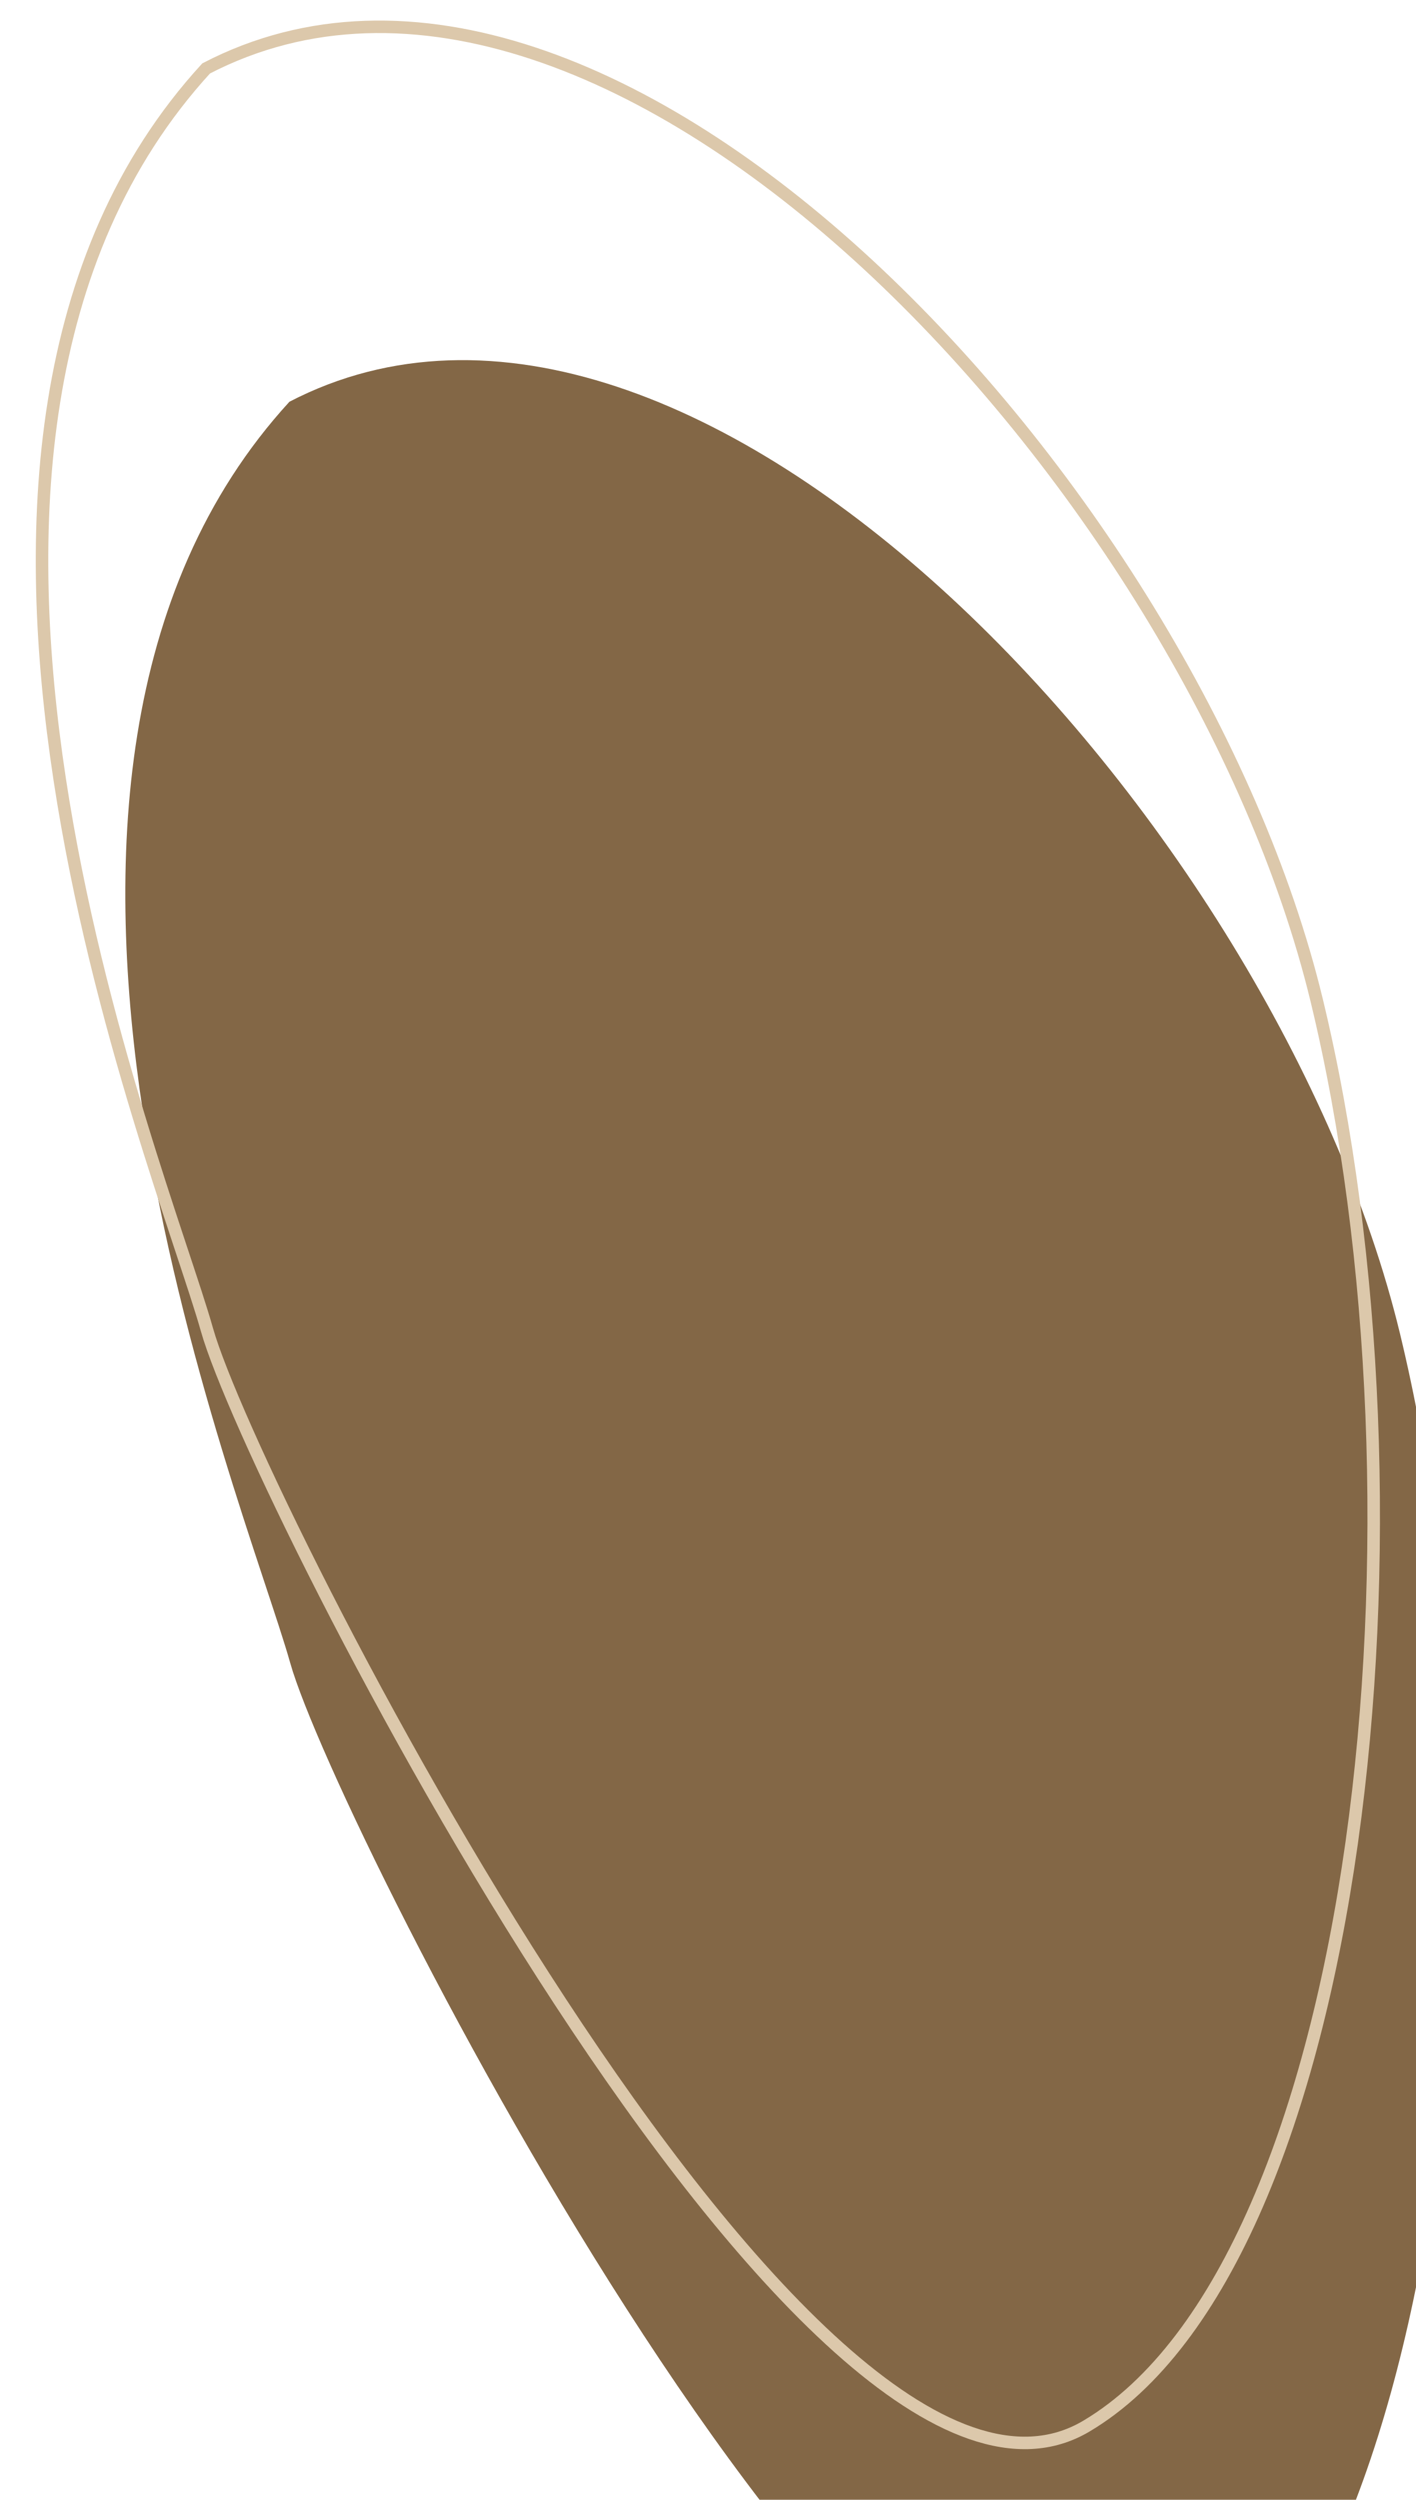 <svg width="17" height="30" viewBox="0 0 17 30" fill="none" xmlns="http://www.w3.org/2000/svg">
<g filter="url(#filter0_i_2580_16010)">
<path d="M2.485 15.959C1.929 13.985 -1.673 5.347 2.475 0.821C7.35 -1.707 14.326 5.881 15.807 12.001C17.287 18.121 16.372 27.138 13.043 29.115C9.713 31.092 3.042 17.933 2.485 15.959Z" fill="#7D603D" fill-opacity="0.95"/>
</g>
<path d="M2.485 15.959C1.929 13.985 -1.673 5.347 2.475 0.821C7.35 -1.707 14.326 5.881 15.807 12.001C17.287 18.121 16.372 27.138 13.043 29.115C9.713 31.092 3.042 17.933 2.485 15.959Z" stroke="#DCC8AB" stroke-width="0.15"/>
<defs>
<filter id="filter0_i_2580_16010" x="0.43" y="0.246" width="17.137" height="33.145" filterUnits="userSpaceOnUse" color-interpolation-filters="sRGB">
<feFlood flood-opacity="0" result="BackgroundImageFix"/>
<feBlend mode="normal" in="SourceGraphic" in2="BackgroundImageFix" result="shape"/>
<feColorMatrix in="SourceAlpha" type="matrix" values="0 0 0 0 0 0 0 0 0 0 0 0 0 0 0 0 0 0 127 0" result="hardAlpha"/>
<feOffset dx="1" dy="4"/>
<feGaussianBlur stdDeviation="3"/>
<feComposite in2="hardAlpha" operator="arithmetic" k2="-1" k3="1"/>
<feColorMatrix type="matrix" values="0 0 0 0 0 0 0 0 0 0 0 0 0 0 0 0 0 0 0.6 0"/>
<feBlend mode="normal" in2="shape" result="effect1_innerShadow_2580_16010"/>
</filter>
</defs>
</svg>

